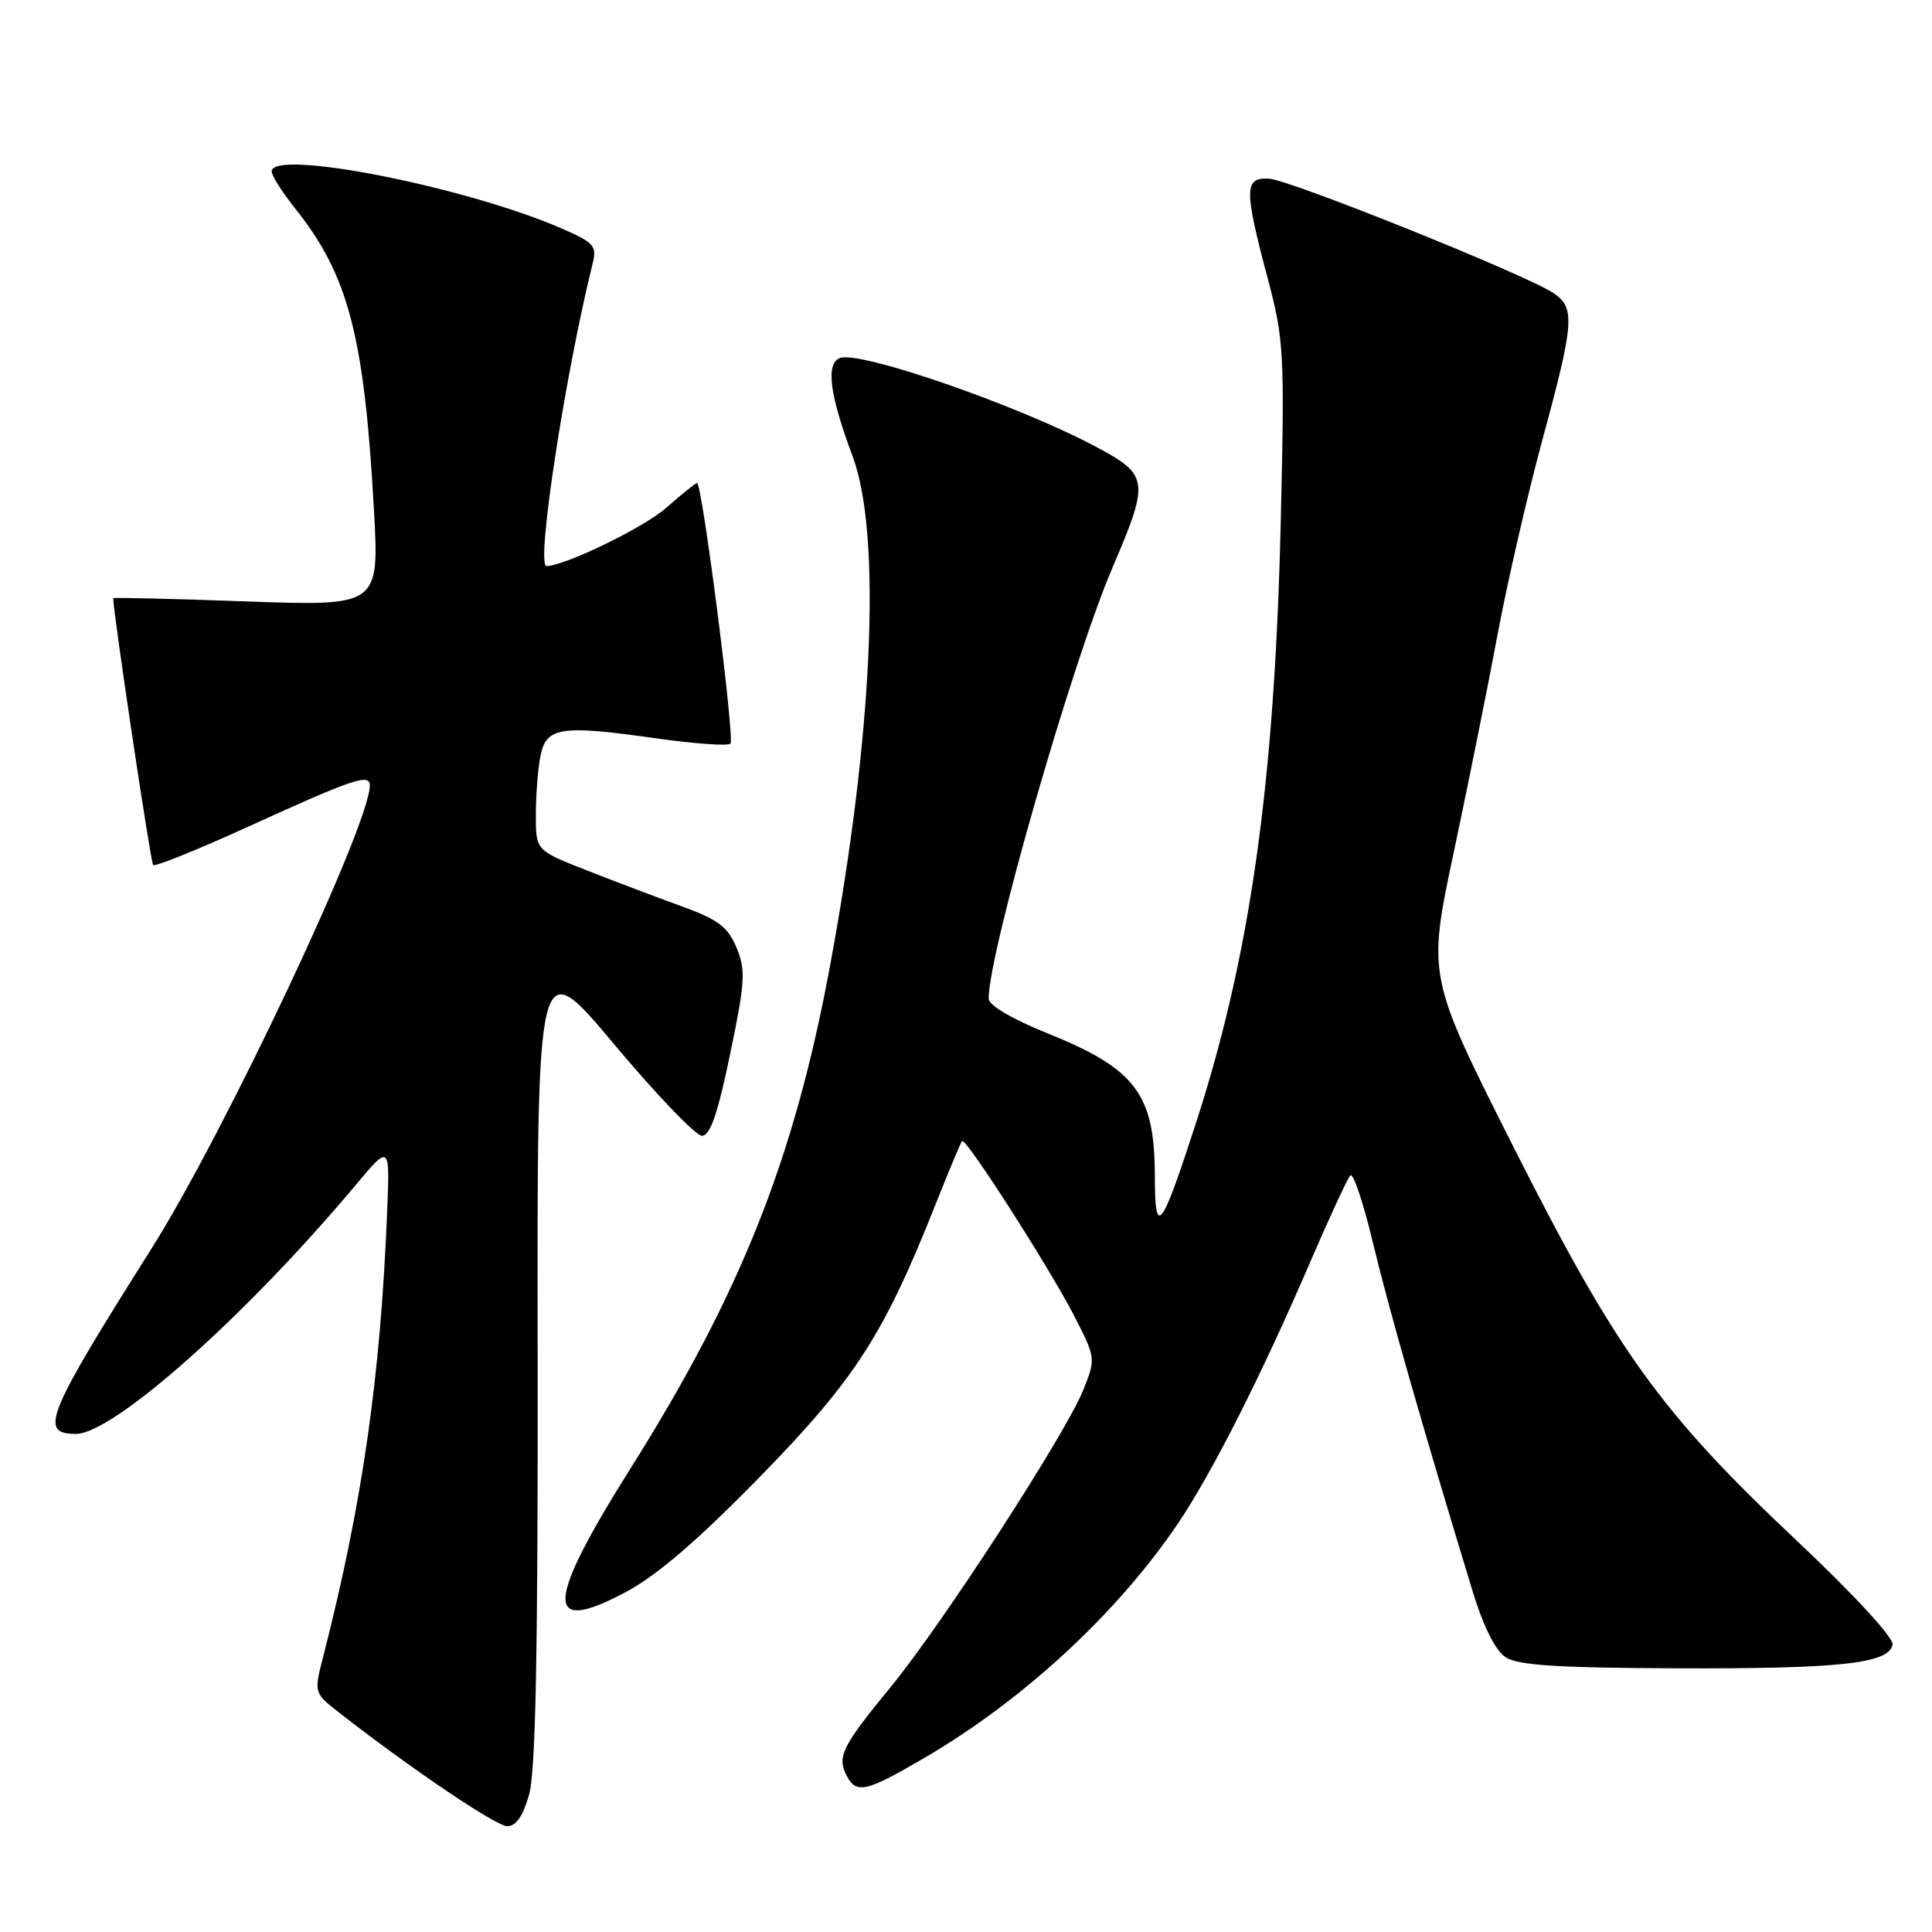 <?xml version="1.0" encoding="UTF-8" standalone="no"?>
<!DOCTYPE svg PUBLIC "-//W3C//DTD SVG 1.1//EN" "http://www.w3.org/Graphics/SVG/1.1/DTD/svg11.dtd" >
<svg xmlns="http://www.w3.org/2000/svg" xmlns:xlink="http://www.w3.org/1999/xlink" version="1.1" viewBox="0 0 256 256">
 <g >
 <path fill="currentColor"
d=" M 70.12 237.75 C 70.98 234.68 71.29 218.56 71.24 179.84 C 71.16 126.18 71.16 126.18 81.35 138.34 C 86.95 145.03 92.20 150.50 93.01 150.50 C 94.10 150.50 95.11 147.58 96.74 139.70 C 98.74 130.08 98.83 128.53 97.59 125.56 C 96.44 122.81 95.15 121.84 90.35 120.10 C 87.13 118.93 81.46 116.79 77.75 115.33 C 71.00 112.68 71.00 112.68 71.00 107.97 C 71.00 105.37 71.28 101.87 71.61 100.18 C 72.38 96.33 74.24 96.04 86.85 97.82 C 91.99 98.55 96.46 98.87 96.79 98.54 C 97.39 97.95 93.04 64.00 92.36 64.00 C 92.17 64.00 90.32 65.49 88.25 67.31 C 85.33 69.90 74.81 75.00 72.41 75.00 C 71.00 75.00 74.83 49.86 78.53 34.91 C 79.11 32.56 78.72 32.13 74.25 30.20 C 61.40 24.67 36.00 19.70 36.00 22.72 C 36.00 23.27 37.39 25.47 39.10 27.61 C 46.16 36.47 48.26 44.46 49.54 67.41 C 50.26 80.32 50.26 80.32 32.63 79.69 C 22.93 79.34 15.00 79.15 15.00 79.27 C 15.01 81.19 19.96 114.30 20.29 114.62 C 20.53 114.87 26.08 112.64 32.62 109.66 C 46.88 103.16 49.00 102.44 49.00 104.09 C 49.00 109.30 29.76 150.11 20.06 165.47 C 6.12 187.55 5.12 190.00 10.05 190.00 C 15.02 190.00 32.56 174.41 47.10 157.06 C 51.66 151.61 51.66 151.61 51.30 160.56 C 50.41 182.56 48.02 199.20 42.85 219.41 C 41.59 224.31 41.59 224.31 44.91 226.91 C 54.44 234.35 65.70 241.96 67.21 241.98 C 68.38 241.99 69.30 240.65 70.12 237.75 Z  M 122.47 232.94 C 135.54 225.31 147.94 213.86 156.00 202.00 C 160.49 195.39 167.05 182.45 173.49 167.50 C 176.10 161.45 178.54 156.16 178.92 155.75 C 179.30 155.33 180.66 159.38 181.94 164.75 C 184.03 173.46 188.57 189.34 195.13 210.85 C 196.55 215.51 198.15 218.71 199.50 219.59 C 201.13 220.66 206.37 221.00 222.06 221.06 C 243.80 221.14 250.29 220.43 250.78 217.93 C 250.95 217.03 245.69 211.32 238.05 204.12 C 220.03 187.15 214.21 179.05 200.52 151.93 C 189.14 129.36 189.14 129.36 192.63 112.93 C 194.55 103.89 197.17 90.88 198.45 84.00 C 199.74 77.12 202.41 65.52 204.39 58.22 C 208.63 42.63 208.76 40.72 205.75 38.78 C 201.88 36.27 171.01 23.87 168.19 23.68 C 164.84 23.46 164.82 25.01 168.00 36.98 C 170.13 44.98 170.23 46.78 169.71 68.98 C 168.90 103.84 165.68 126.64 158.41 149.00 C 153.81 163.15 153.03 164.12 153.02 155.68 C 152.99 144.98 150.46 141.62 138.89 136.96 C 134.15 135.05 131.00 133.20 131.00 132.33 C 131.00 126.20 142.07 87.67 147.43 75.16 C 152.34 63.69 152.24 62.94 145.20 59.19 C 134.93 53.71 113.92 46.43 111.29 47.44 C 109.39 48.17 109.92 52.29 112.99 60.50 C 116.87 70.92 115.66 97.62 109.90 128.43 C 105.18 153.65 98.11 171.43 83.63 194.44 C 72.24 212.54 72.06 216.75 82.93 210.95 C 87.06 208.75 92.48 204.09 100.73 195.65 C 113.35 182.72 117.12 176.85 124.00 159.50 C 125.75 155.10 127.31 151.36 127.48 151.19 C 127.97 150.69 139.00 167.90 142.27 174.24 C 145.20 179.93 145.21 180.02 143.56 184.13 C 141.24 189.95 124.93 215.11 118.05 223.50 C 111.58 231.38 110.89 232.77 112.17 235.25 C 113.46 237.76 114.71 237.48 122.47 232.94 Z "/>
</g>
</svg>